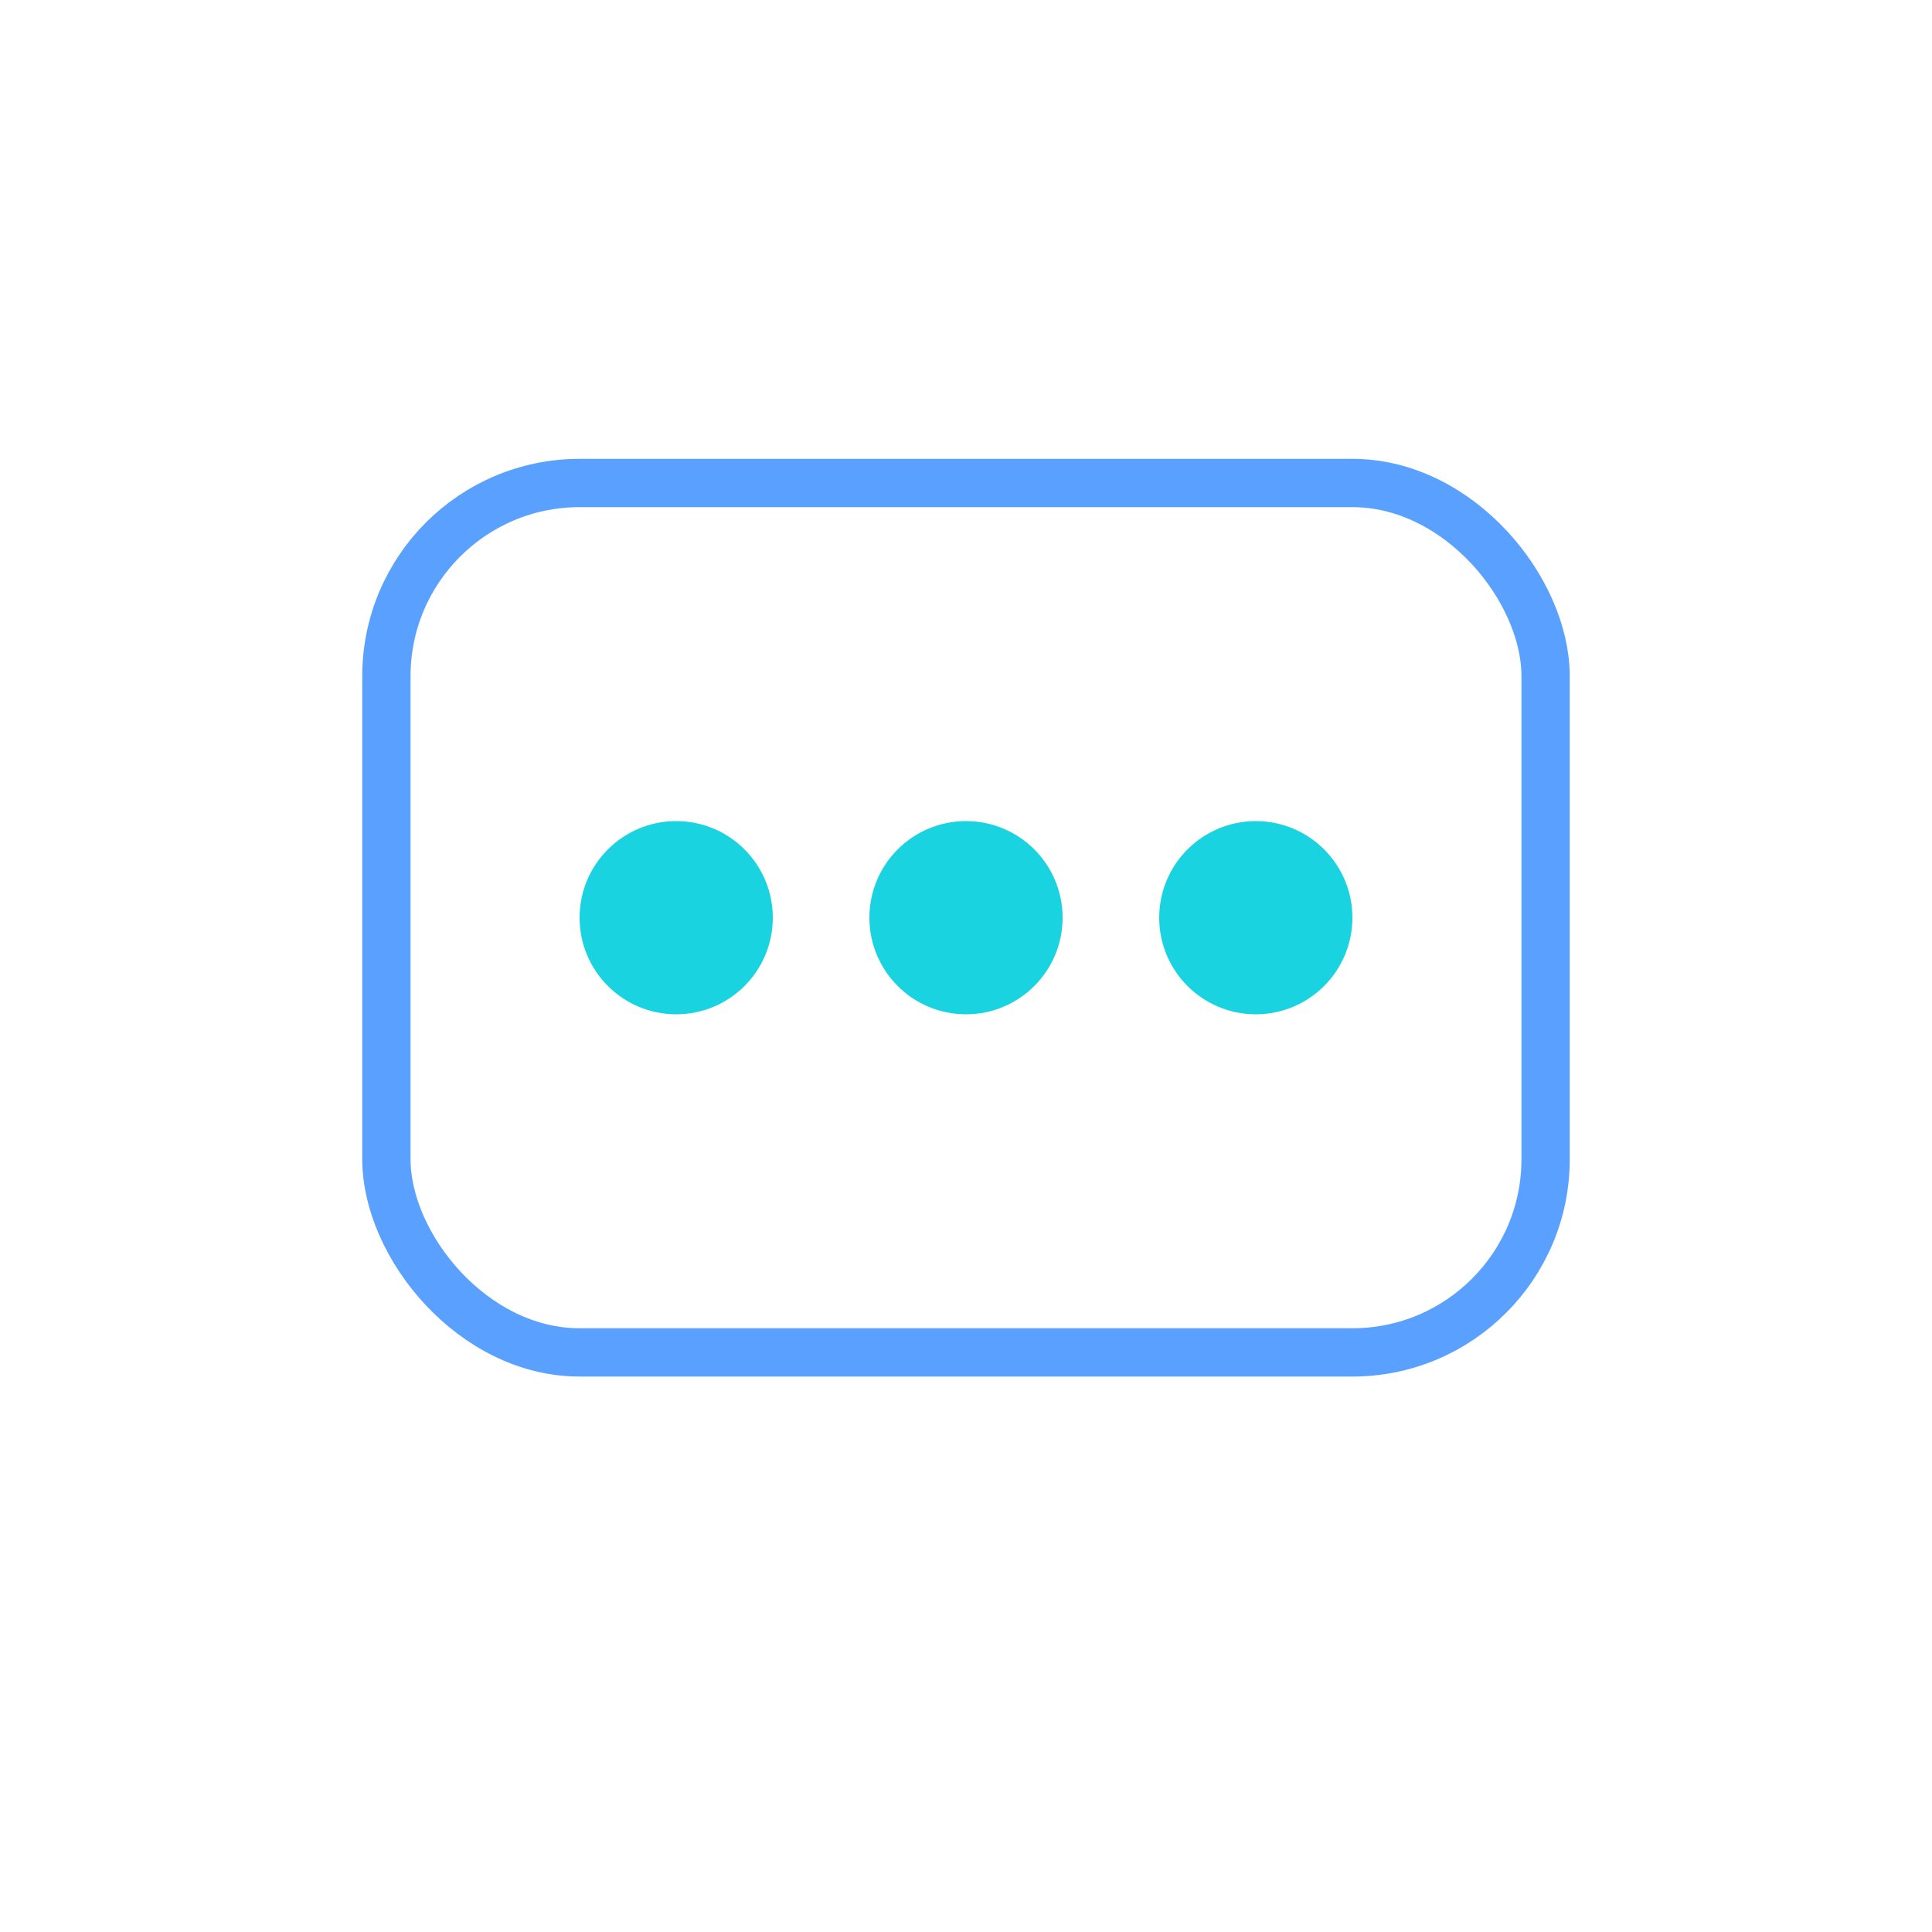 <svg xmlns="http://www.w3.org/2000/svg" width="80" height="80" viewBox="0 0 80 80">
  <rect x="16" y="20" width="48" height="36" rx="8" fill="none" stroke="#5AA1FF" stroke-width="2"/>
  <circle cx="28" cy="38" r="4" fill="#19D3E0"/><circle cx="40" cy="38" r="4" fill="#19D3E0"/><circle cx="52" cy="38" r="4" fill="#19D3E0"/>
</svg>